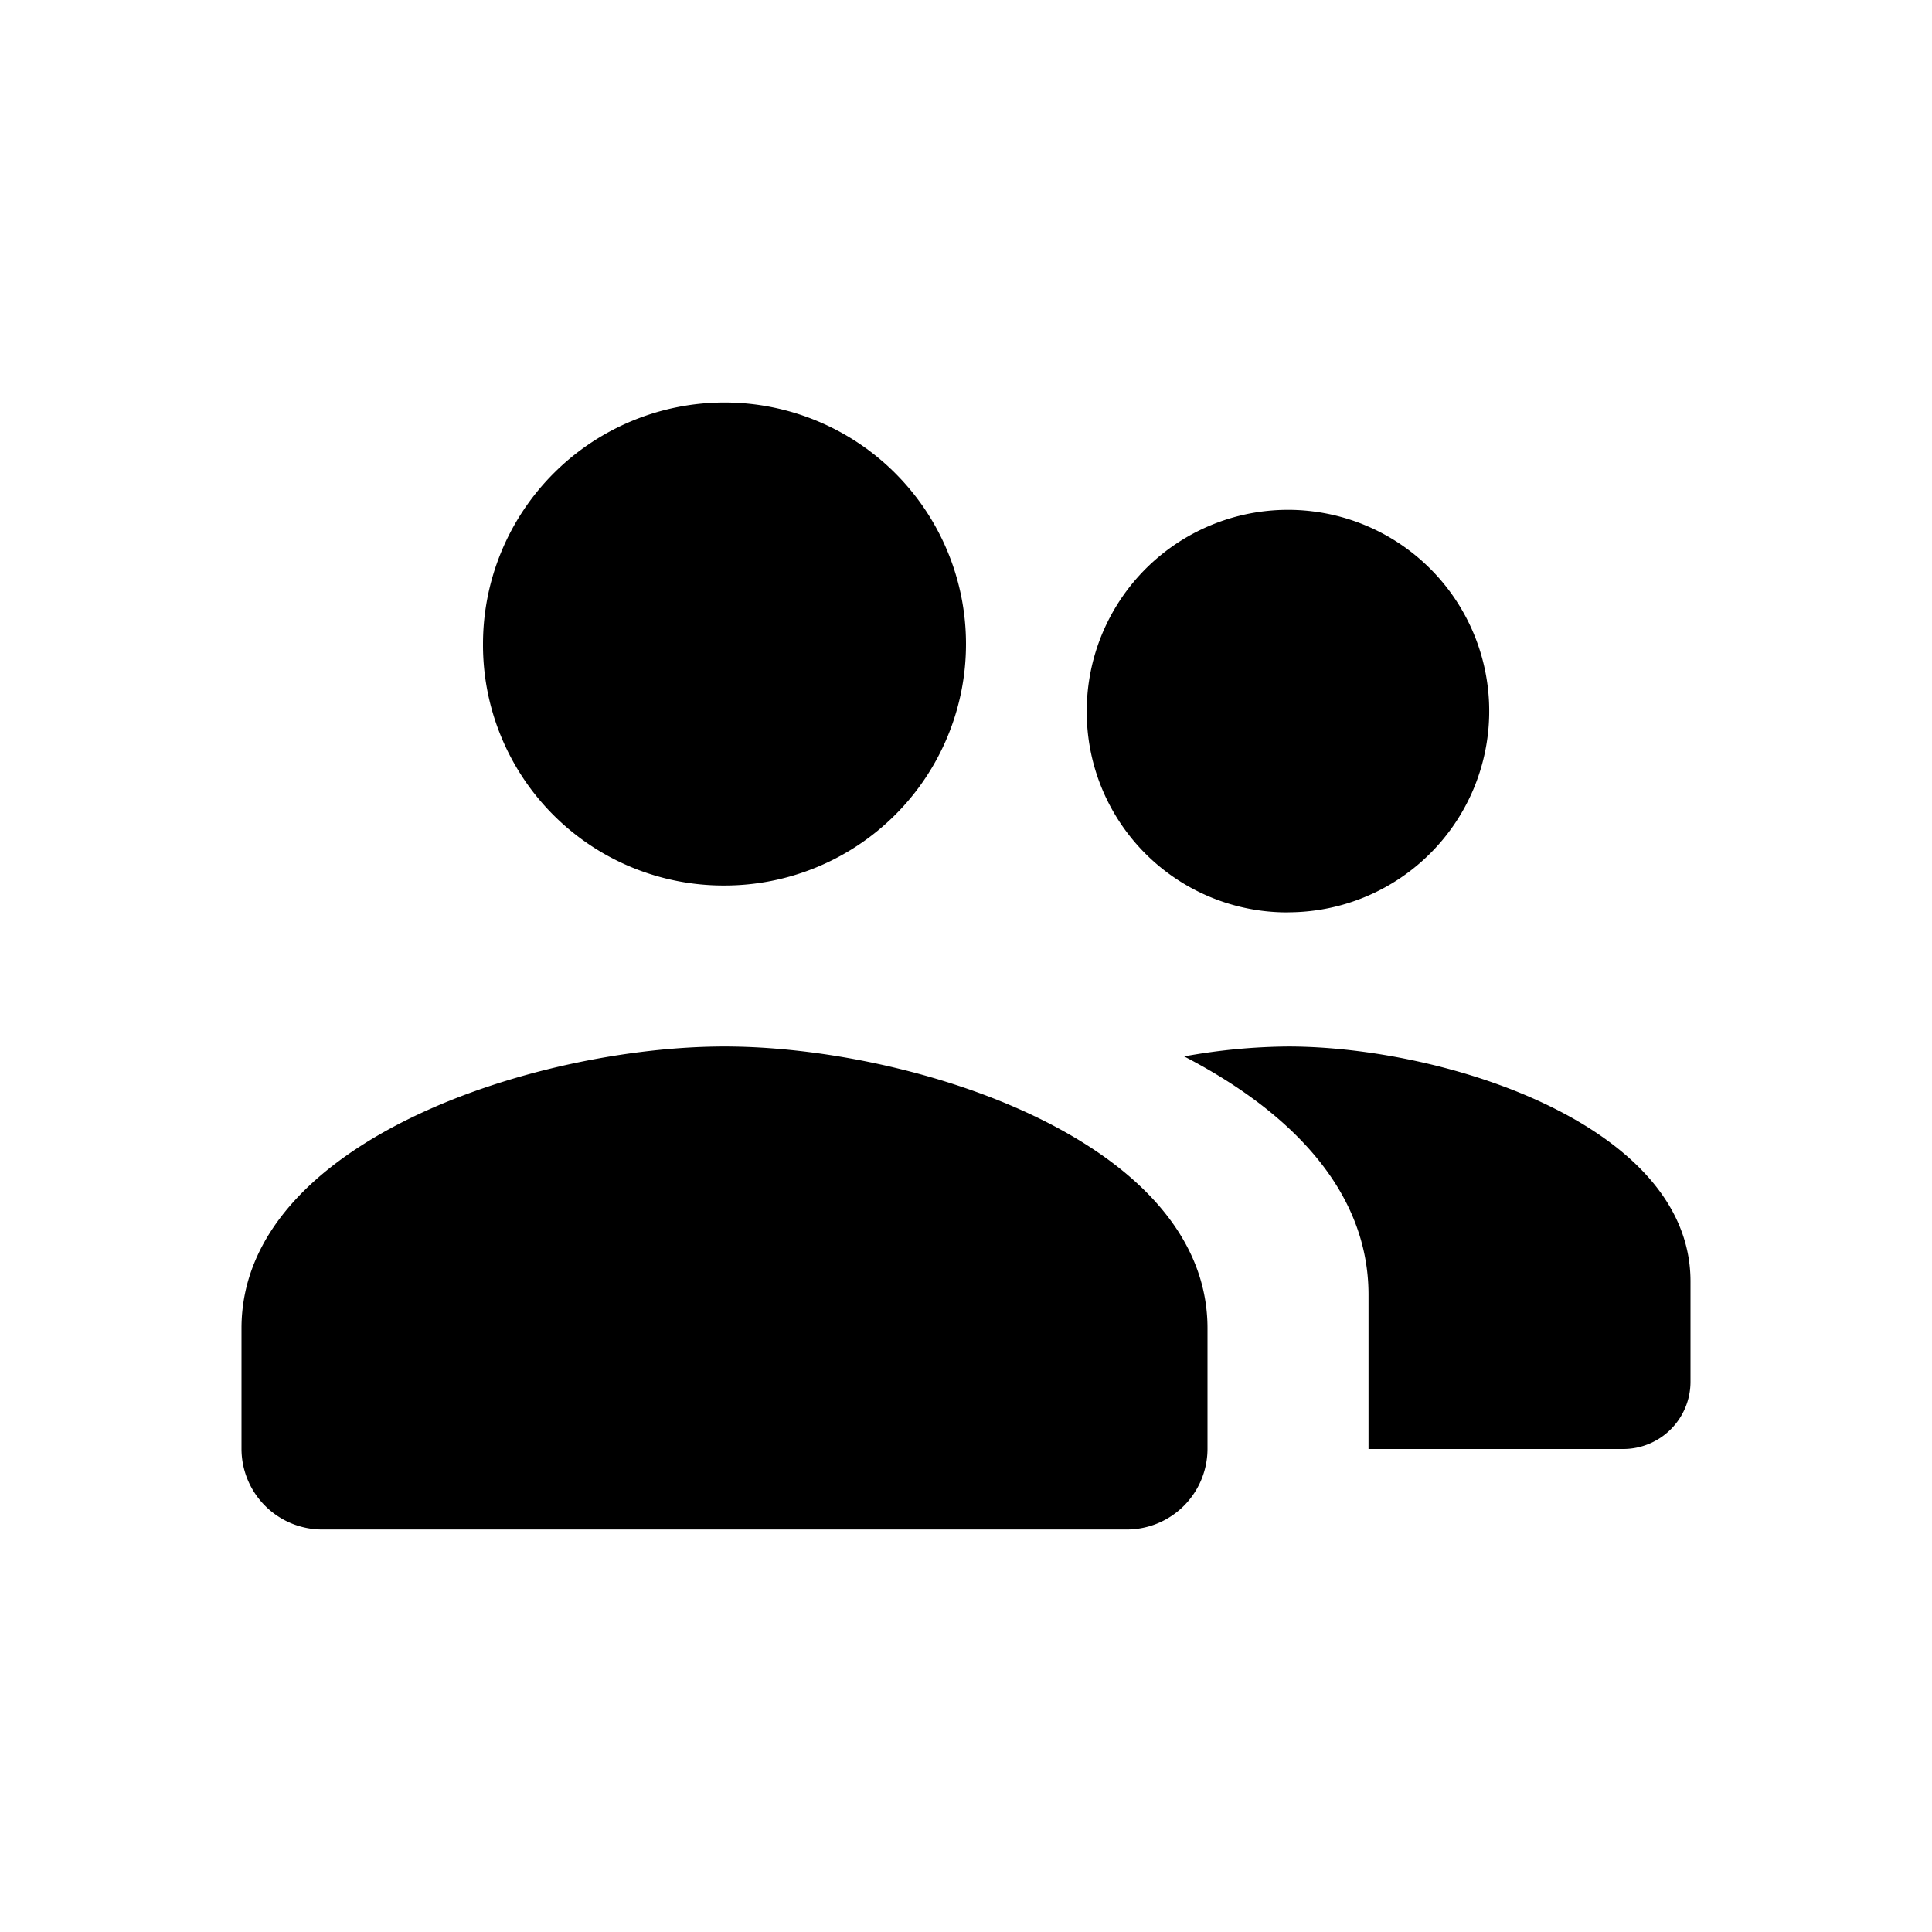 <svg xmlns="http://www.w3.org/2000/svg" viewBox="0 0 512 512">
  <title>
    friends
  </title>
  <path d="M192 277.33c-49.7 0-128 24.96-128 74.67v32a21.4 21.4 0 0 0 21.33 21.33h213.34A21.4 21.4 0 0 0 320 384v-32c0-49.7-78.3-74.67-128-74.67zm0-42.66a64 64 0 1 0-64-64 63.74 63.74 0 0 0 64 64zm149.33 7.1A53.33 53.33 0 1 0 288 188.45a53.11 53.11 0 0 0 53.33 53.34zm0 35.56c-9.23.08-18.44.96-27.52 2.63 28.01 14.5 48.86 35.5 48.86 63.15V384h67.55A17.83 17.83 0 0 0 448 366.22v-26.67c0-41.42-65.24-62.22-106.67-62.22z"/>
</svg>

